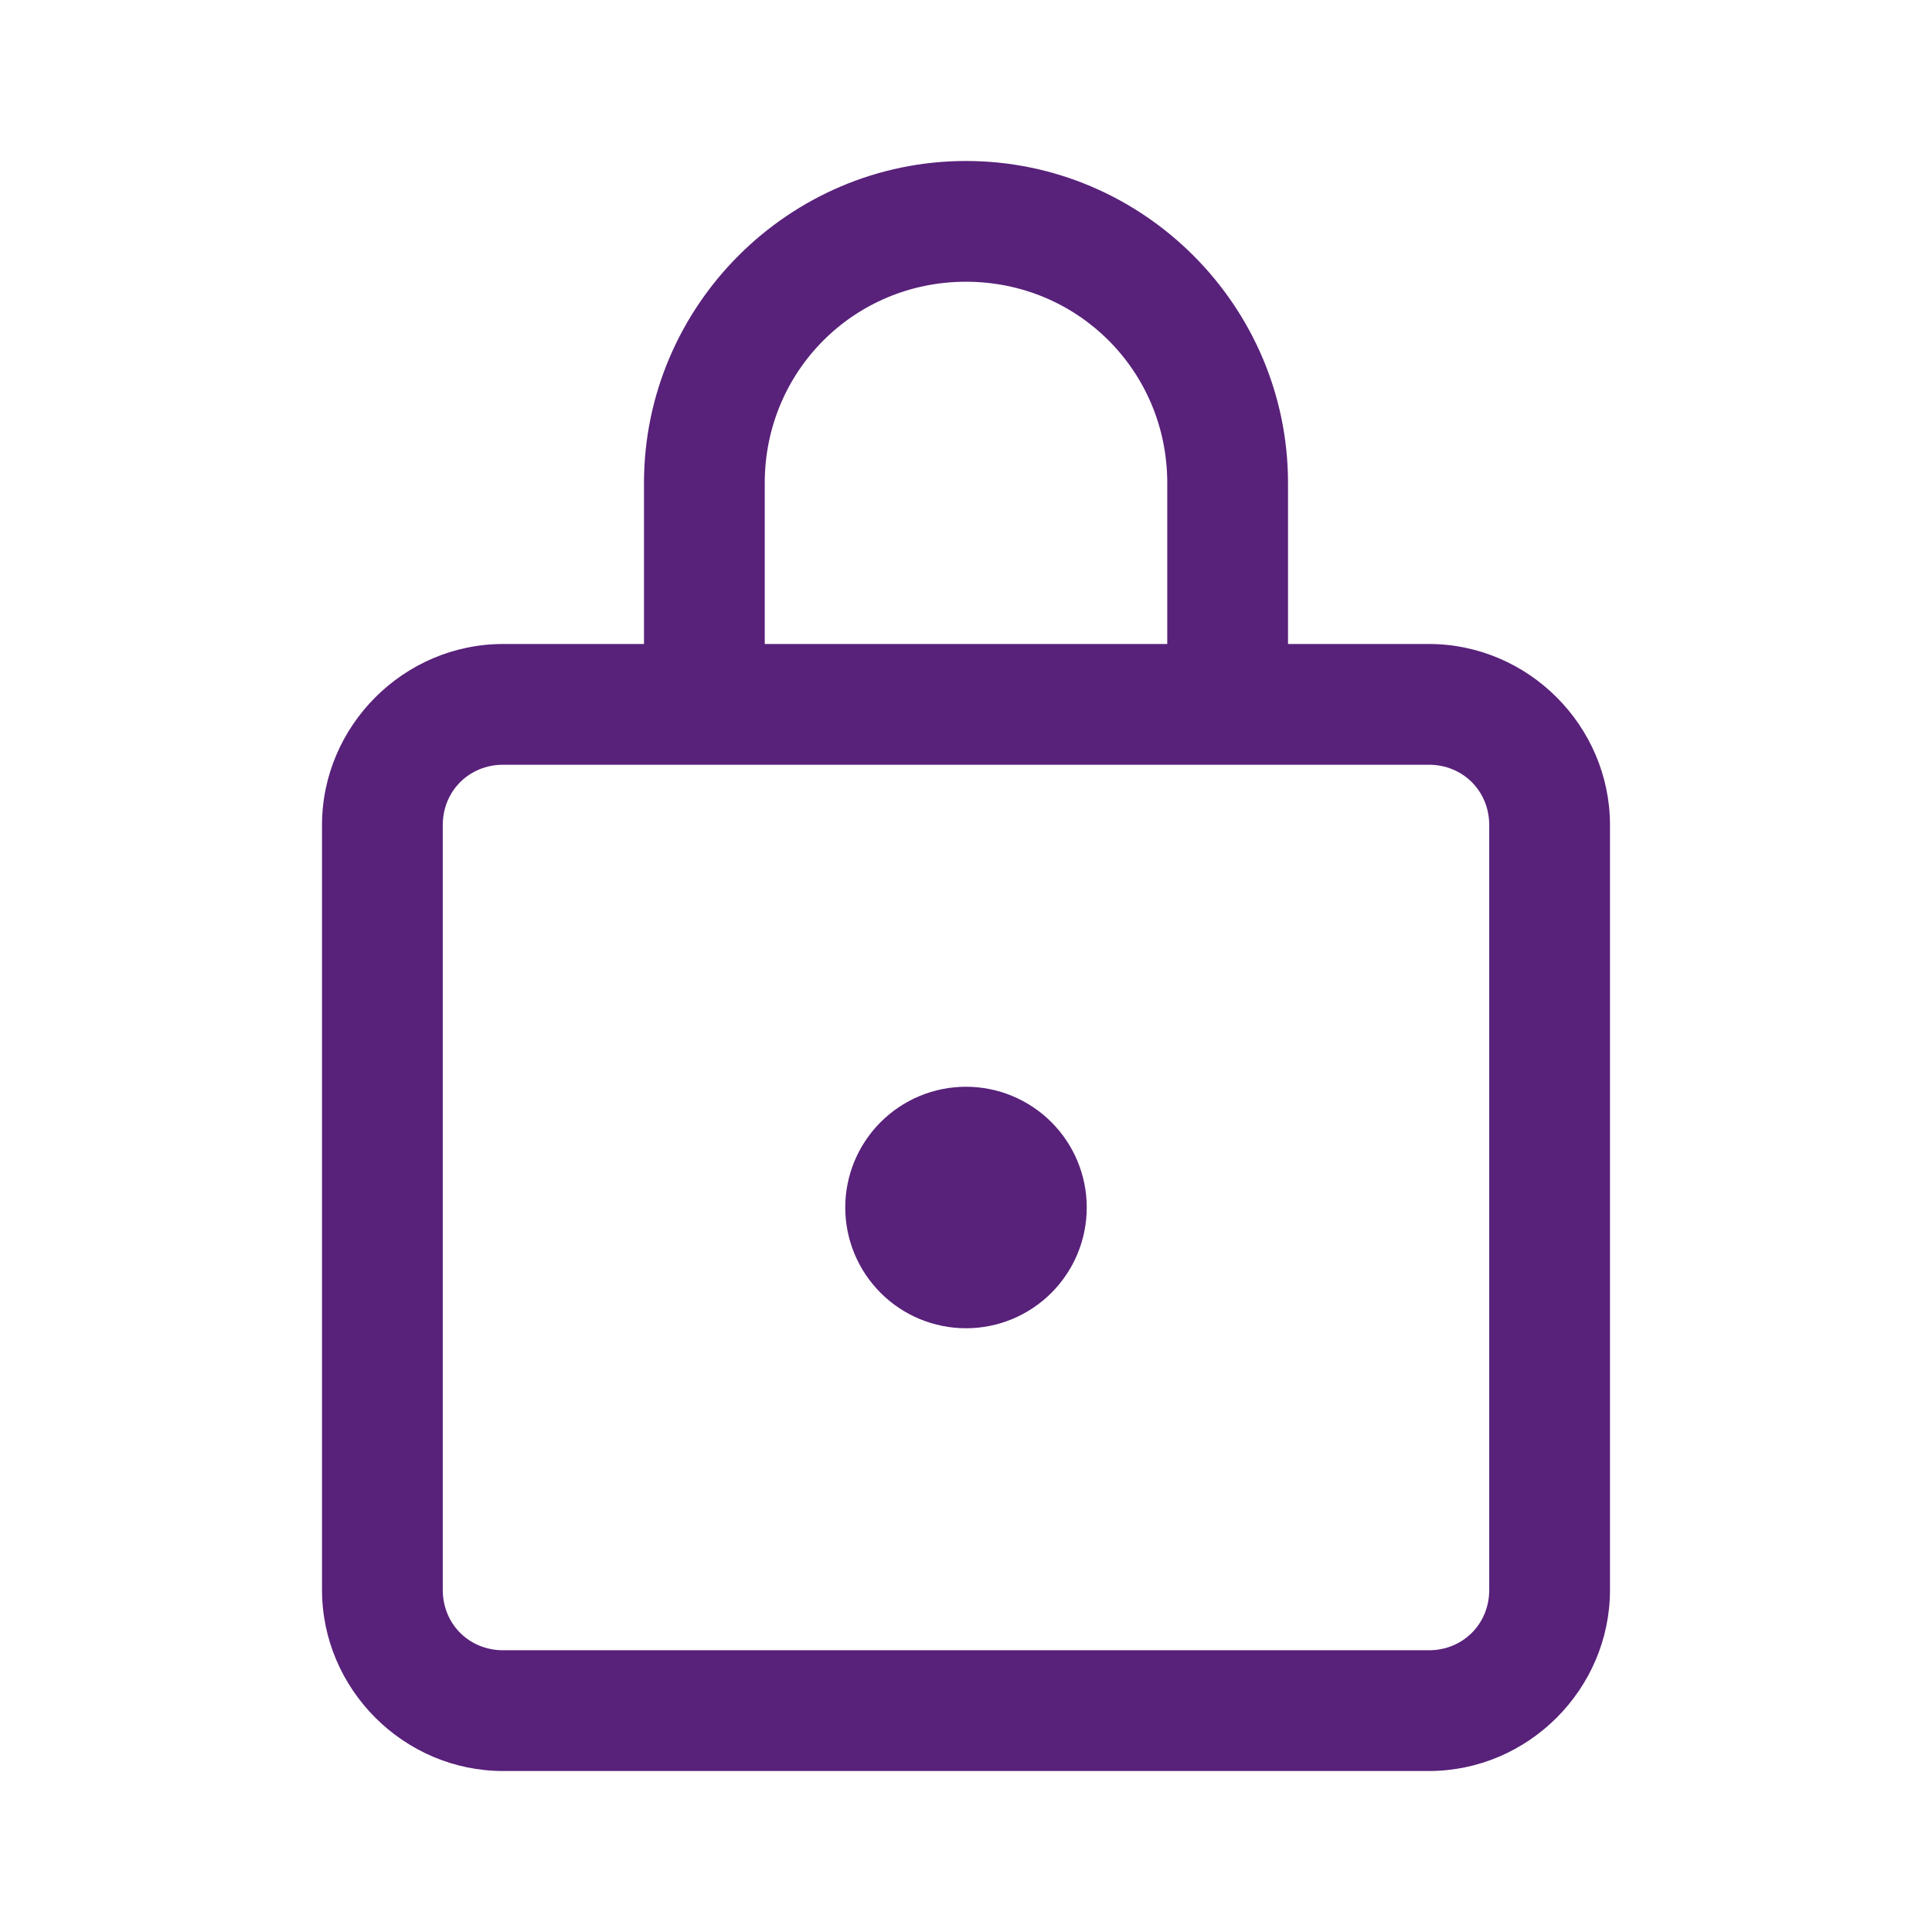 <svg width="64" height="64" viewBox="0 0 64 64" fill="none" xmlns="http://www.w3.org/2000/svg">
<path d="M32 5.333C26.133 5.333 21.333 10.133 21.333 16V21.333H16.667C13.377 21.333 10.667 24.043 10.667 27.333V52.667C10.667 55.957 13.377 58.667 16.667 58.667H47.333C50.623 58.667 53.333 55.957 53.333 52.667V27.333C53.333 24.043 50.623 21.333 47.333 21.333H42.667V16C42.667 10.133 37.867 5.333 32 5.333ZM32 9.333C35.706 9.333 38.667 12.294 38.667 16V21.333H25.333V16C25.333 12.294 28.294 9.333 32 9.333ZM16.667 25.333H47.333C48.462 25.333 49.333 26.205 49.333 27.333V52.667C49.333 53.795 48.462 54.667 47.333 54.667H16.667C15.538 54.667 14.667 53.795 14.667 52.667V27.333C14.667 26.205 15.538 25.333 16.667 25.333ZM32 36C30.939 36 29.922 36.422 29.172 37.172C28.422 37.922 28 38.939 28 40C28 41.061 28.422 42.078 29.172 42.828C29.922 43.579 30.939 44 32 44C33.061 44 34.078 43.579 34.828 42.828C35.579 42.078 36 41.061 36 40C36 38.939 35.579 37.922 34.828 37.172C34.078 36.422 33.061 36 32 36Z" fill="#58217A"/>
</svg>
